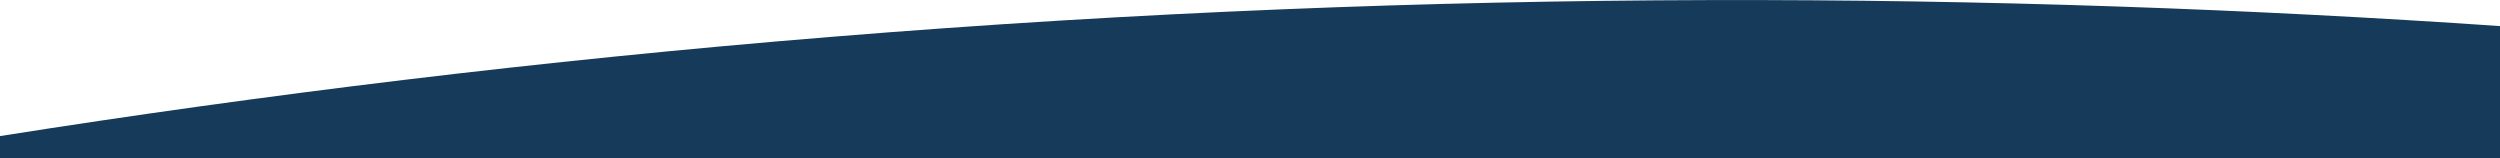 <?xml version="1.0" encoding="utf-8"?>
<!-- Generator: Adobe Illustrator 21.0.0, SVG Export Plug-In . SVG Version: 6.00 Build 0)  -->
<svg version="1.1" id="Layer_1" xmlns="http://www.w3.org/2000/svg" xmlns:xlink="http://www.w3.org/1999/xlink" x="0px" y="0px"
	 viewBox="0 0 1400 88.5" style="enable-background:new 0 0 1400 88.5;" xml:space="preserve">
<style type="text/css">
	.st0{fill:#163A59;}
</style>
<symbol  id="Footer" viewBox="0 -88.5 1400 88.5">
	<g id="BG_8_">
		<path class="st0" d="M466-20.6c341.6,27.8,656,25,934,6v-73.9H0v12.3C146.4-53.1,302-33.9,466-20.6z"/>
	</g>
</symbol>
<use xlink:href="#Footer"  width="1400" height="88.5" id="XMLID_1_" y="-88.5" transform="matrix(1 0 0 -1 0 0)" style="overflow:visible;"/>
</svg>
